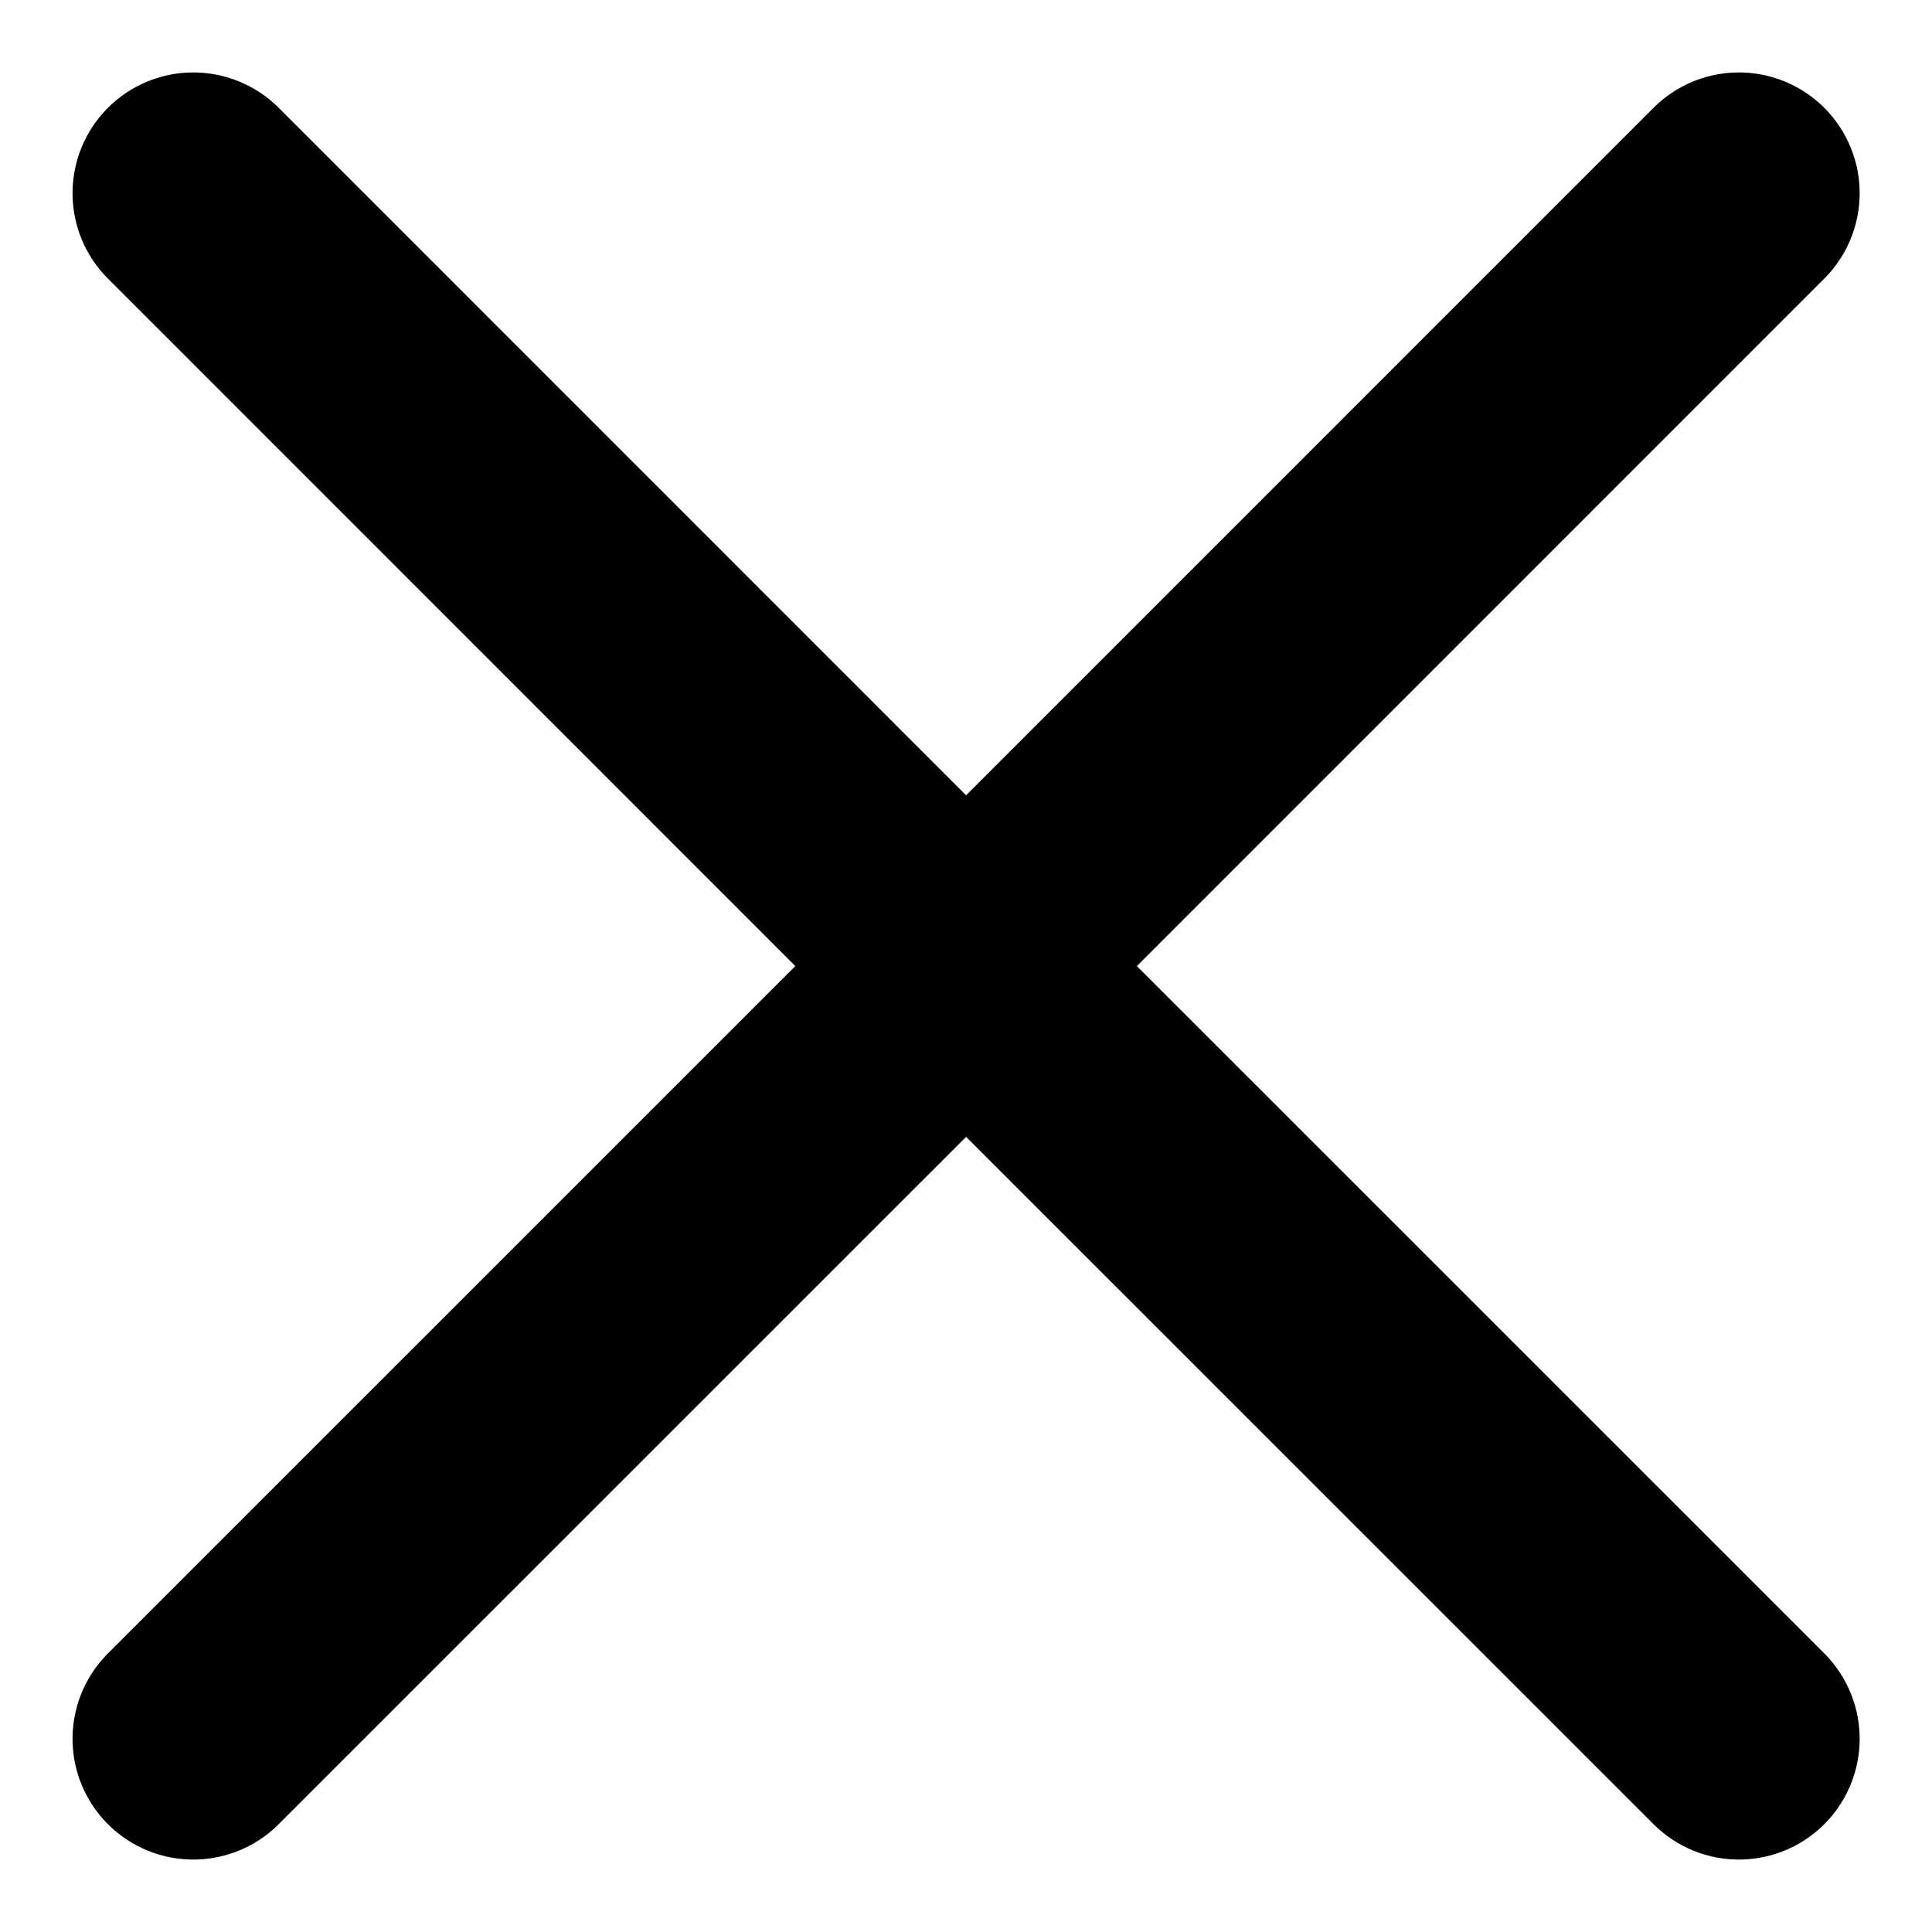 <svg width="20" height="20" viewBox="0 0 20 20" fill="none" xmlns="http://www.w3.org/2000/svg">
<path id="Cross" d="M2.001 2L10.001 10.001M18.001 18L10.001 10.001M10.001 10.001L18.001 2M10.001 10.001L2.001 18" stroke="black" stroke-width="2.5" stroke-linecap="round"/>
</svg>
